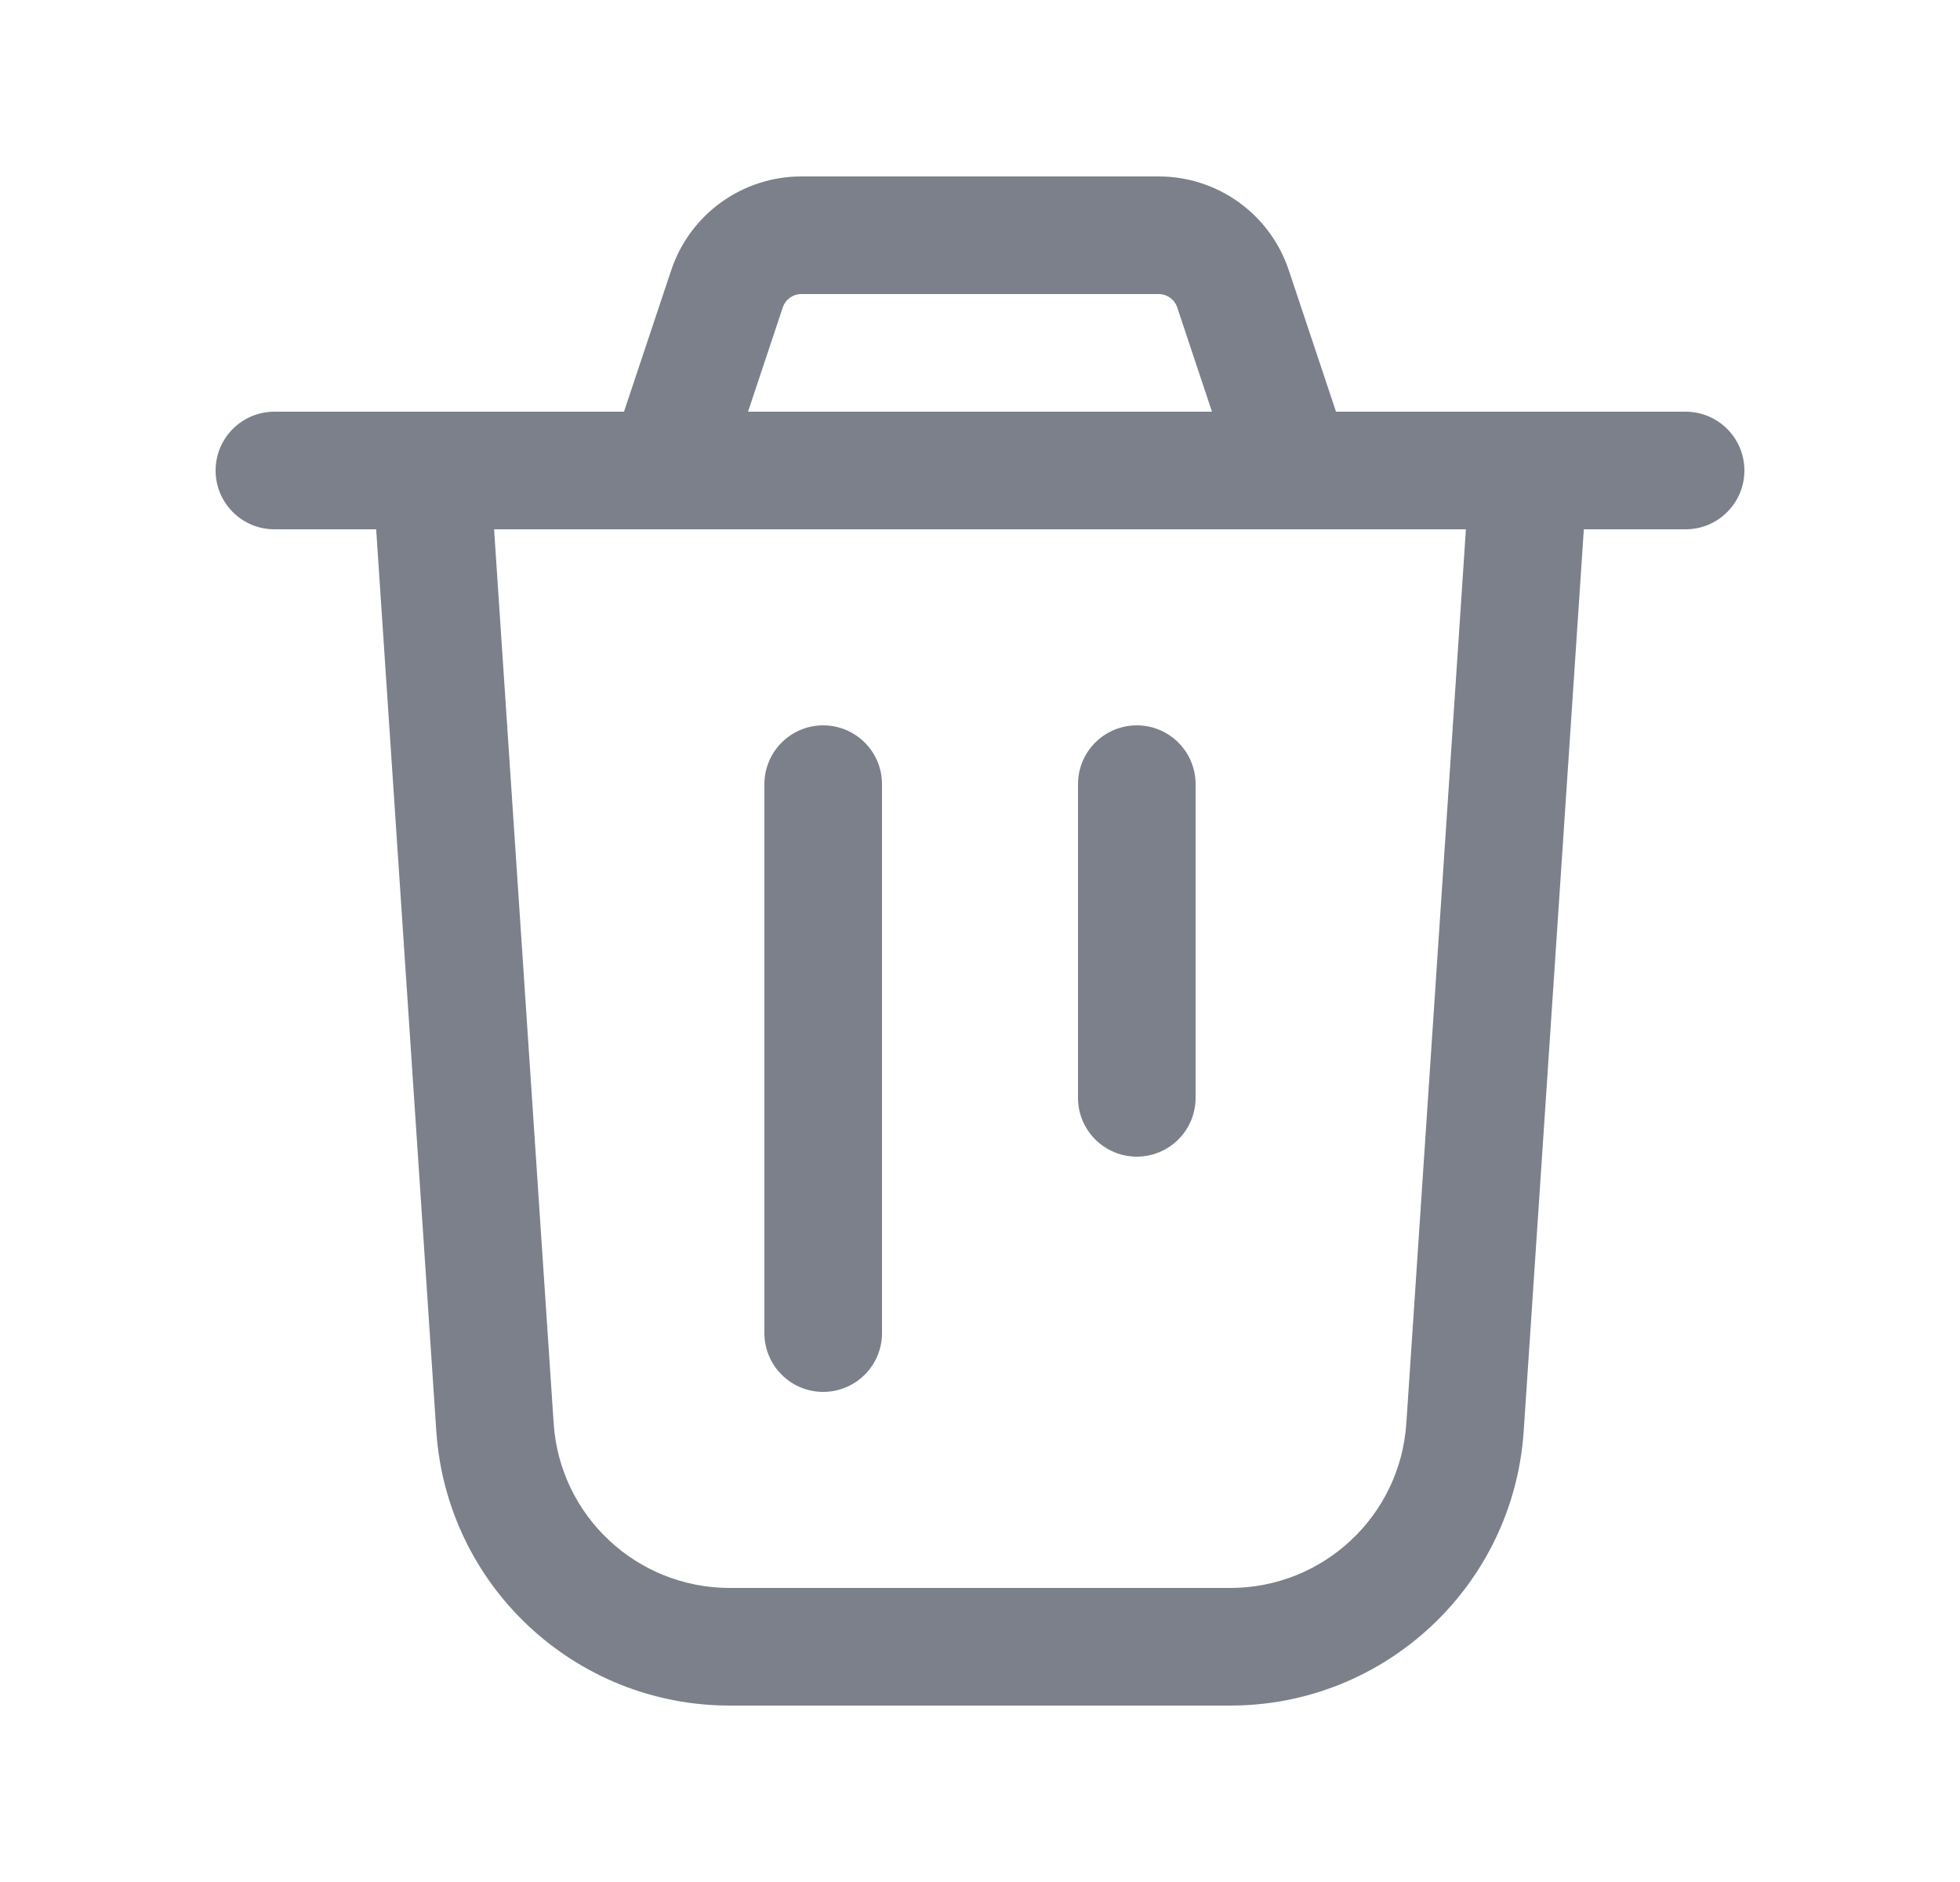 <svg width="25" height="24" viewBox="0 0 25 24" fill="none" xmlns="http://www.w3.org/2000/svg">
<path fill-rule="evenodd" clip-rule="evenodd" d="M10.221 3.75C10.113 3.75 10.018 3.819 9.984 3.921L9.541 5.25L15.459 5.25L15.016 3.921C14.982 3.819 14.887 3.75 14.779 3.75L10.221 3.75ZM17.041 5.25L16.439 3.447C16.201 2.732 15.533 2.25 14.779 2.25L10.221 2.25C9.468 2.25 8.799 2.732 8.561 3.447L7.959 5.25H5.5H3.5C3.086 5.25 2.75 5.586 2.75 6C2.75 6.414 3.086 6.75 3.5 6.75H4.798L5.565 18.249C5.696 20.219 7.332 21.75 9.307 21.75H15.693C17.668 21.75 19.304 20.219 19.435 18.249L20.202 6.75H21.5C21.914 6.75 22.25 6.414 22.25 6C22.25 5.586 21.914 5.25 21.5 5.25H19.5H17.041ZM18.698 6.75H16.5L8.5 6.75L6.302 6.75L7.062 18.15C7.14 19.332 8.122 20.25 9.307 20.25H15.693C16.878 20.25 17.86 19.332 17.938 18.15L18.698 6.75ZM10.5 9.25C10.914 9.25 11.25 9.586 11.25 10L11.25 17C11.25 17.414 10.914 17.75 10.5 17.75C10.086 17.75 9.75 17.414 9.75 17L9.75 10C9.75 9.586 10.086 9.25 10.5 9.25ZM15.25 10C15.25 9.586 14.914 9.25 14.5 9.25C14.086 9.25 13.75 9.586 13.75 10L13.75 14C13.75 14.414 14.086 14.75 14.5 14.75C14.914 14.75 15.25 14.414 15.25 14L15.25 10Z" fill="#7B808A"/>
</svg>
